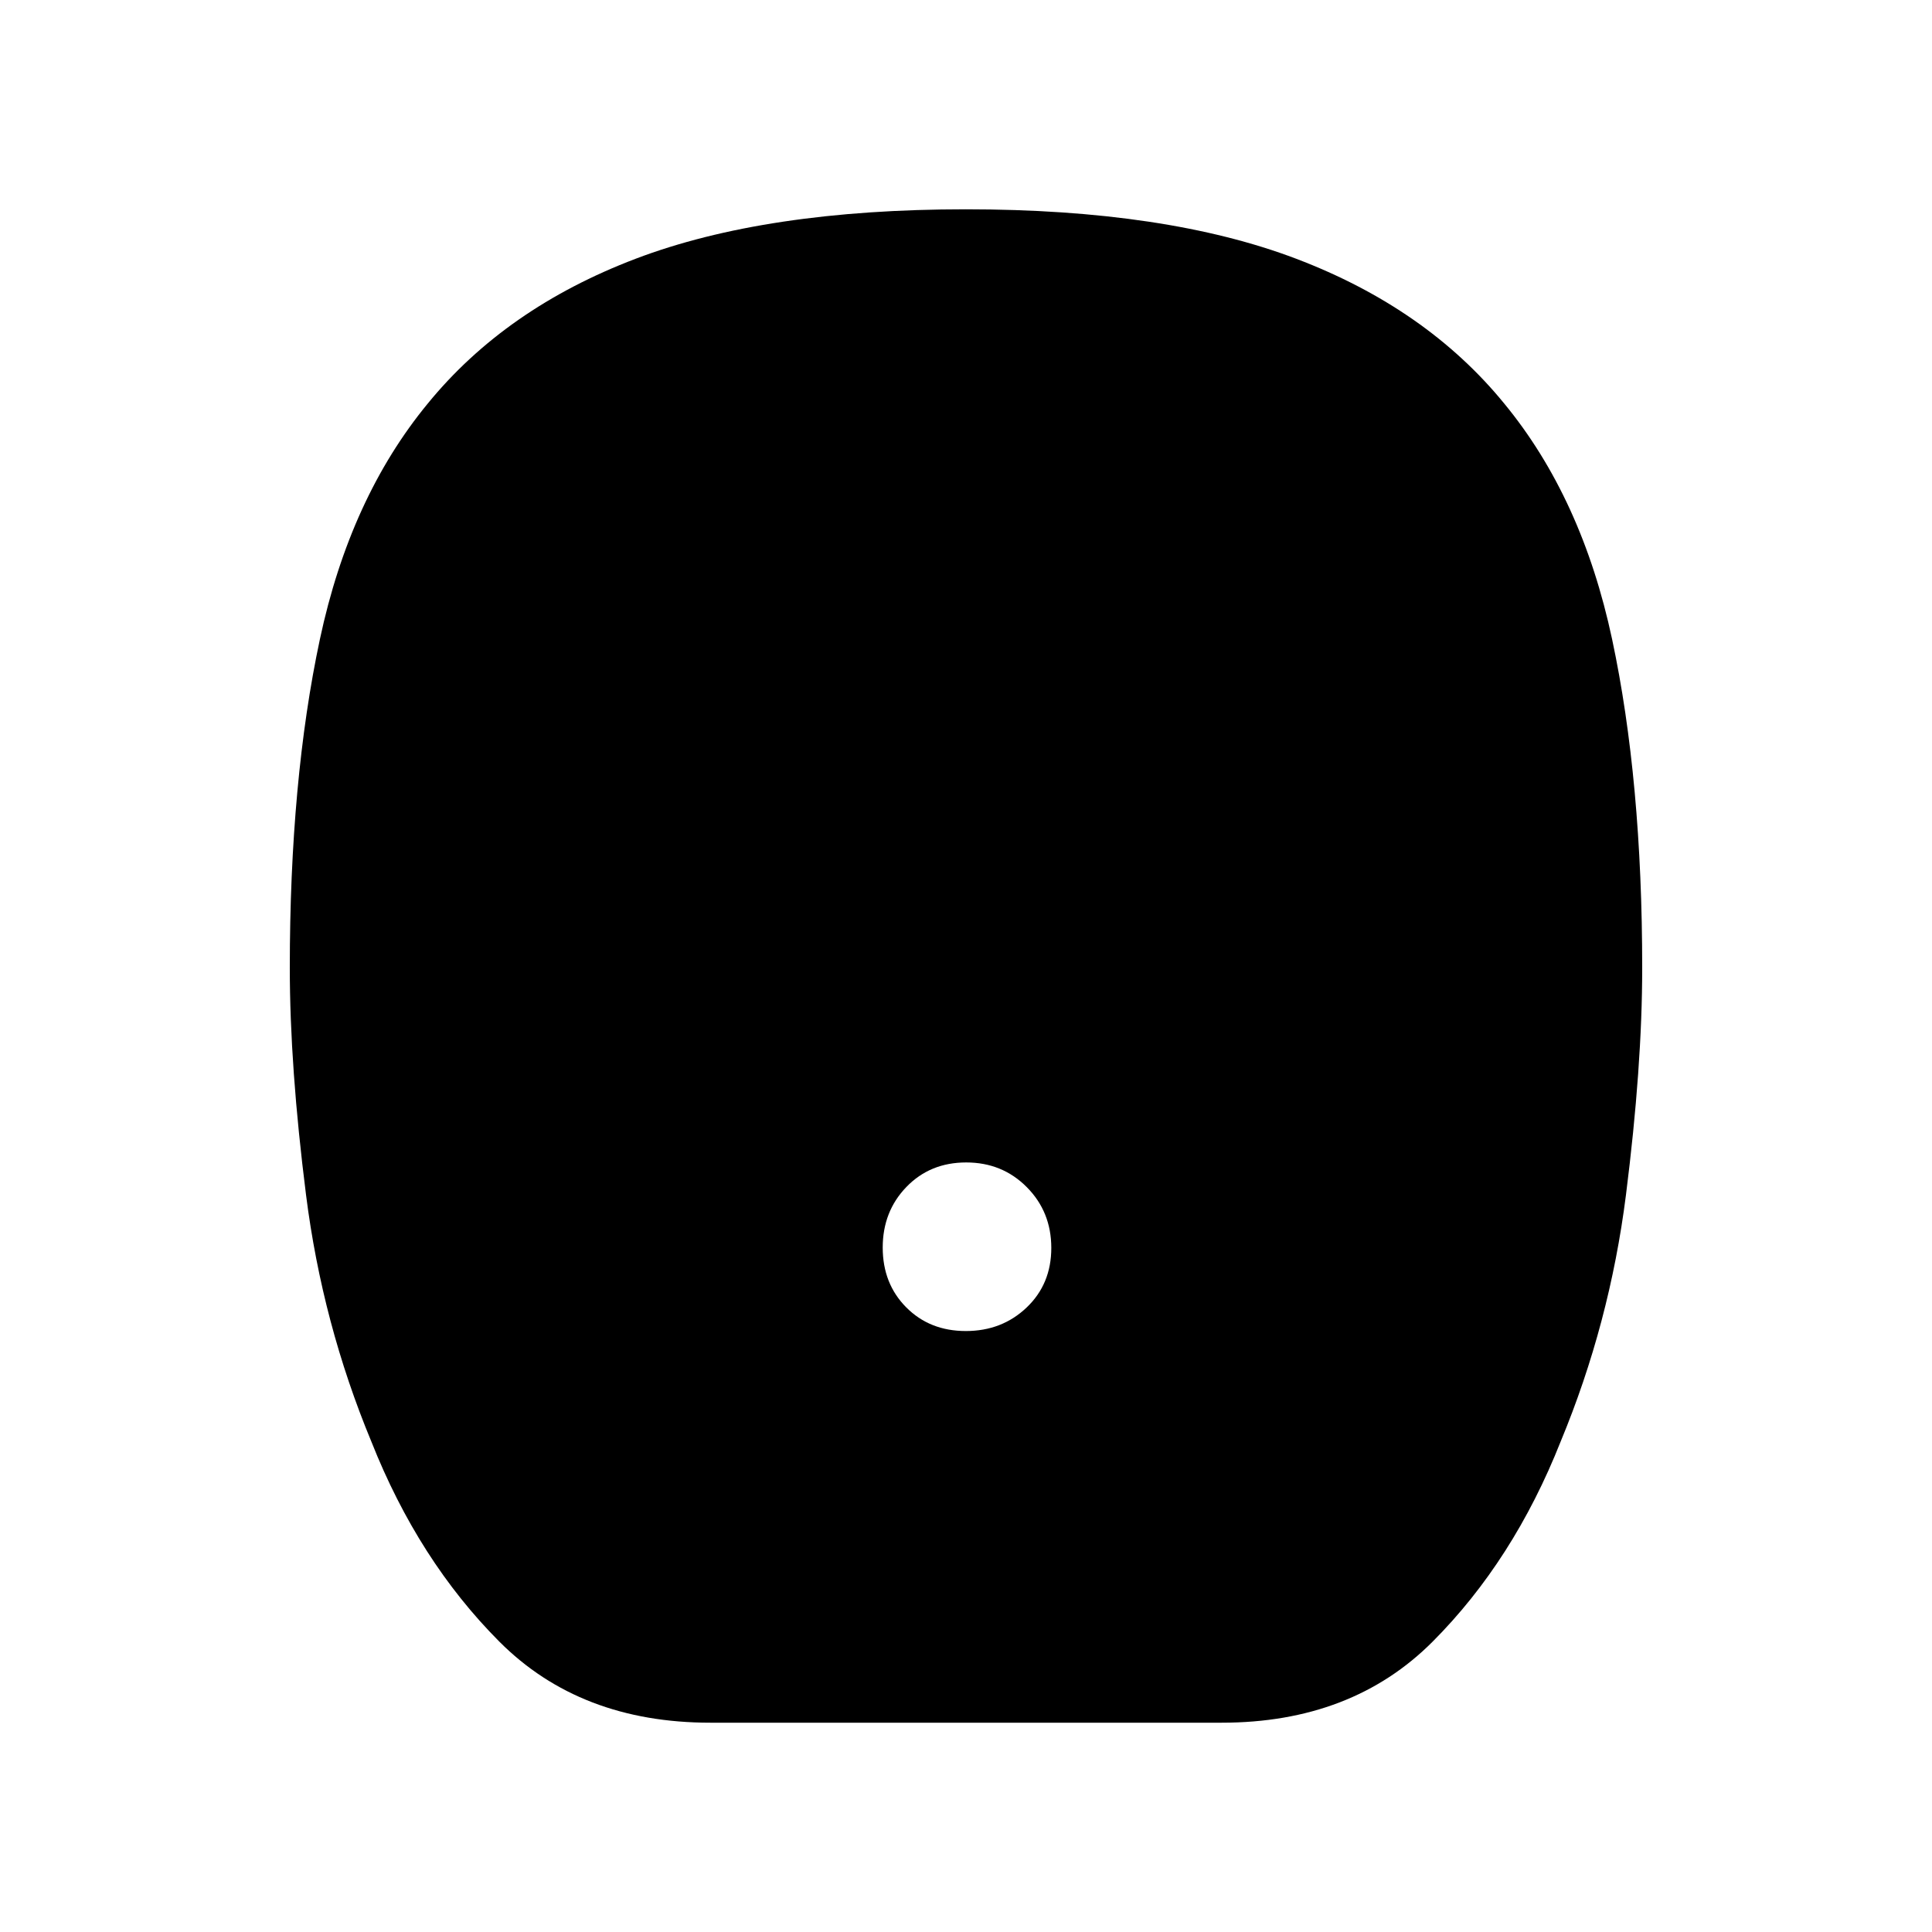 <svg xmlns="http://www.w3.org/2000/svg" height="48" viewBox="0 -960 960 960" width="48"><path d="M479.91-298.615q17.936 0 30.205-11.679 12.27-11.679 12.27-29.616 0-17.936-12.179-30.205-12.179-12.27-30.116-12.27-17.936 0-29.705 12.179-11.77 12.179-11.77 30.116 0 17.936 11.679 29.705 11.679 11.77 29.616 11.77ZM353-104q-64.723 0-104.9-40.307-40.177-40.308-63.562-99.35-24.384-58.727-32.461-122.535Q144-430 144-479q0-93.231 14.959-163.396 14.96-70.166 53.579-117.066 38.623-47.345 103.254-71.942Q380.422-856 479.942-856q99.52 0 164.195 24.596 64.675 24.597 103.325 71.942 38.619 46.9 53.579 117.066Q816-572.231 816-479q0 49-8.077 112.808-8.077 63.808-32.461 122.535-23.385 59.042-63.562 99.35Q671.723-104 607-104H353Z"/></svg>